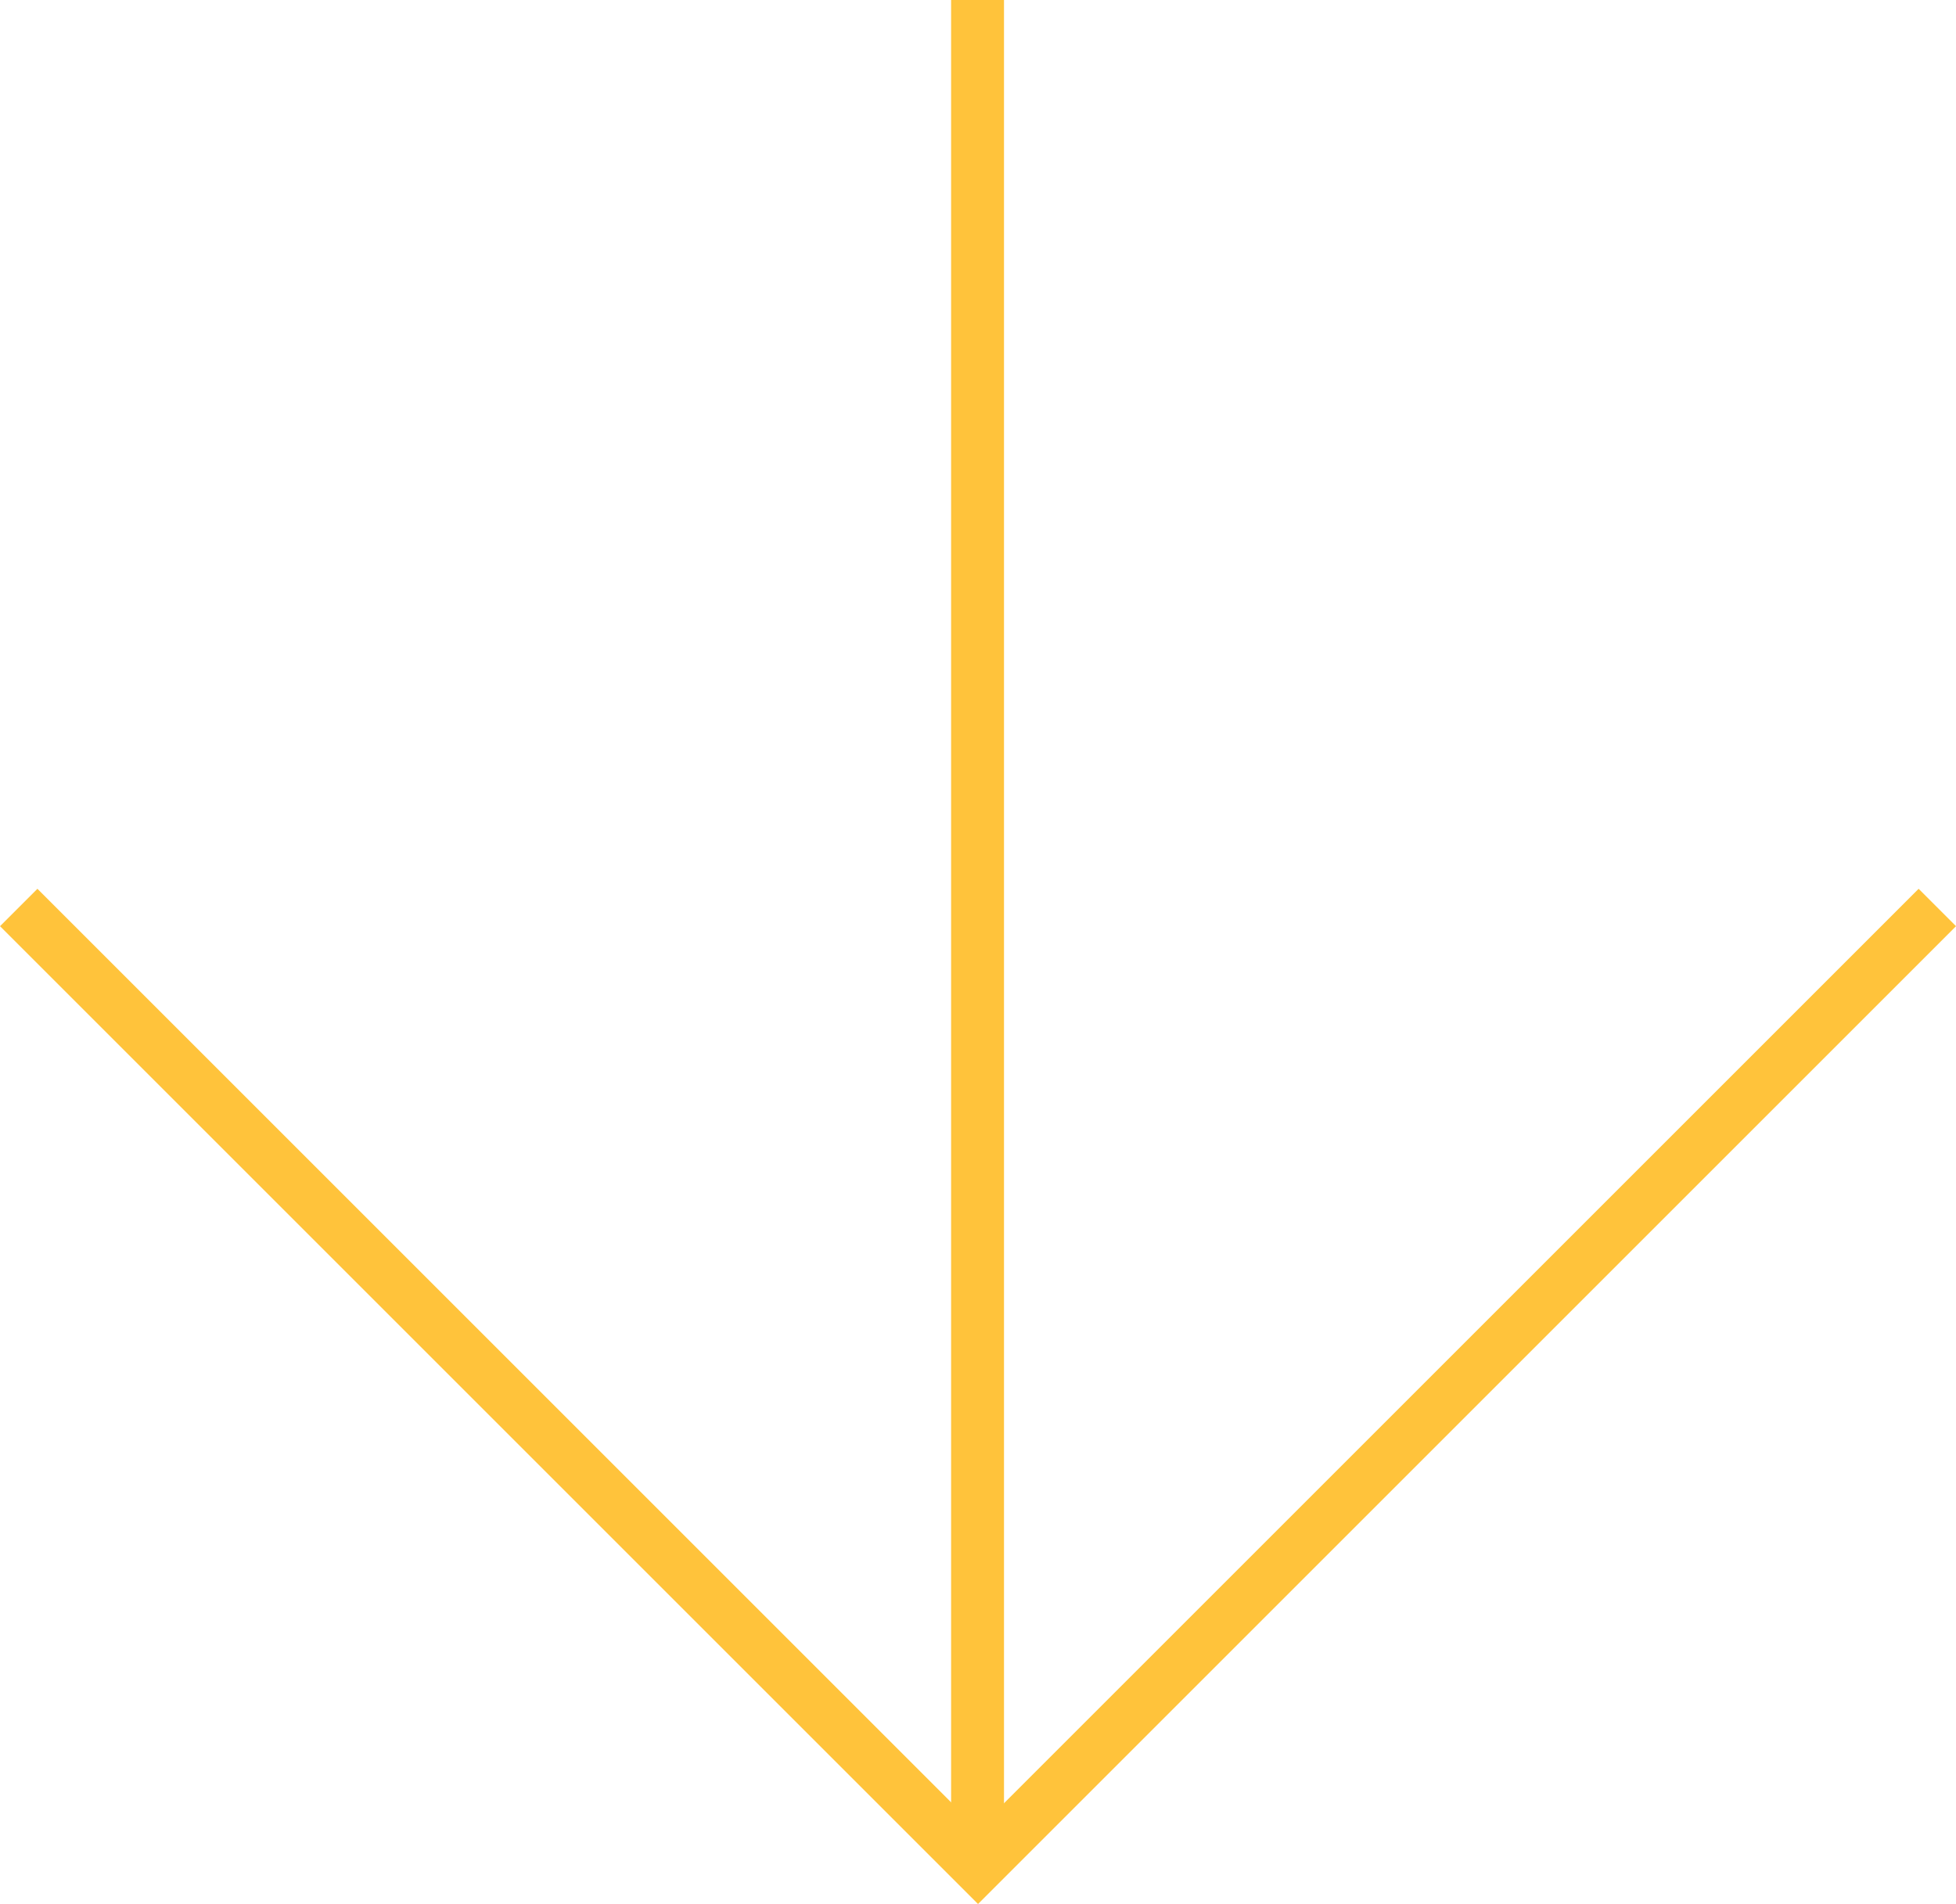 <svg xmlns="http://www.w3.org/2000/svg" width="36.971" height="35.994" viewBox="0 0 36.971 35.994">
  <g id="arrow-right" transform="translate(0.354 35.354) rotate(-90)">
    <line id="Line_572" data-name="Line 572" x1="35.354" transform="translate(0 18.123)" fill="none" stroke="#ffc33b" stroke-miterlimit="10" stroke-width="1"/>
    <path id="Path_13874" data-name="Path 13874" d="M18.132,0,0,18.132,18.132,36.264" transform="translate(0.066 0)" fill="none" stroke="#ffc33b" stroke-width="1"/>
  </g>
</svg>
